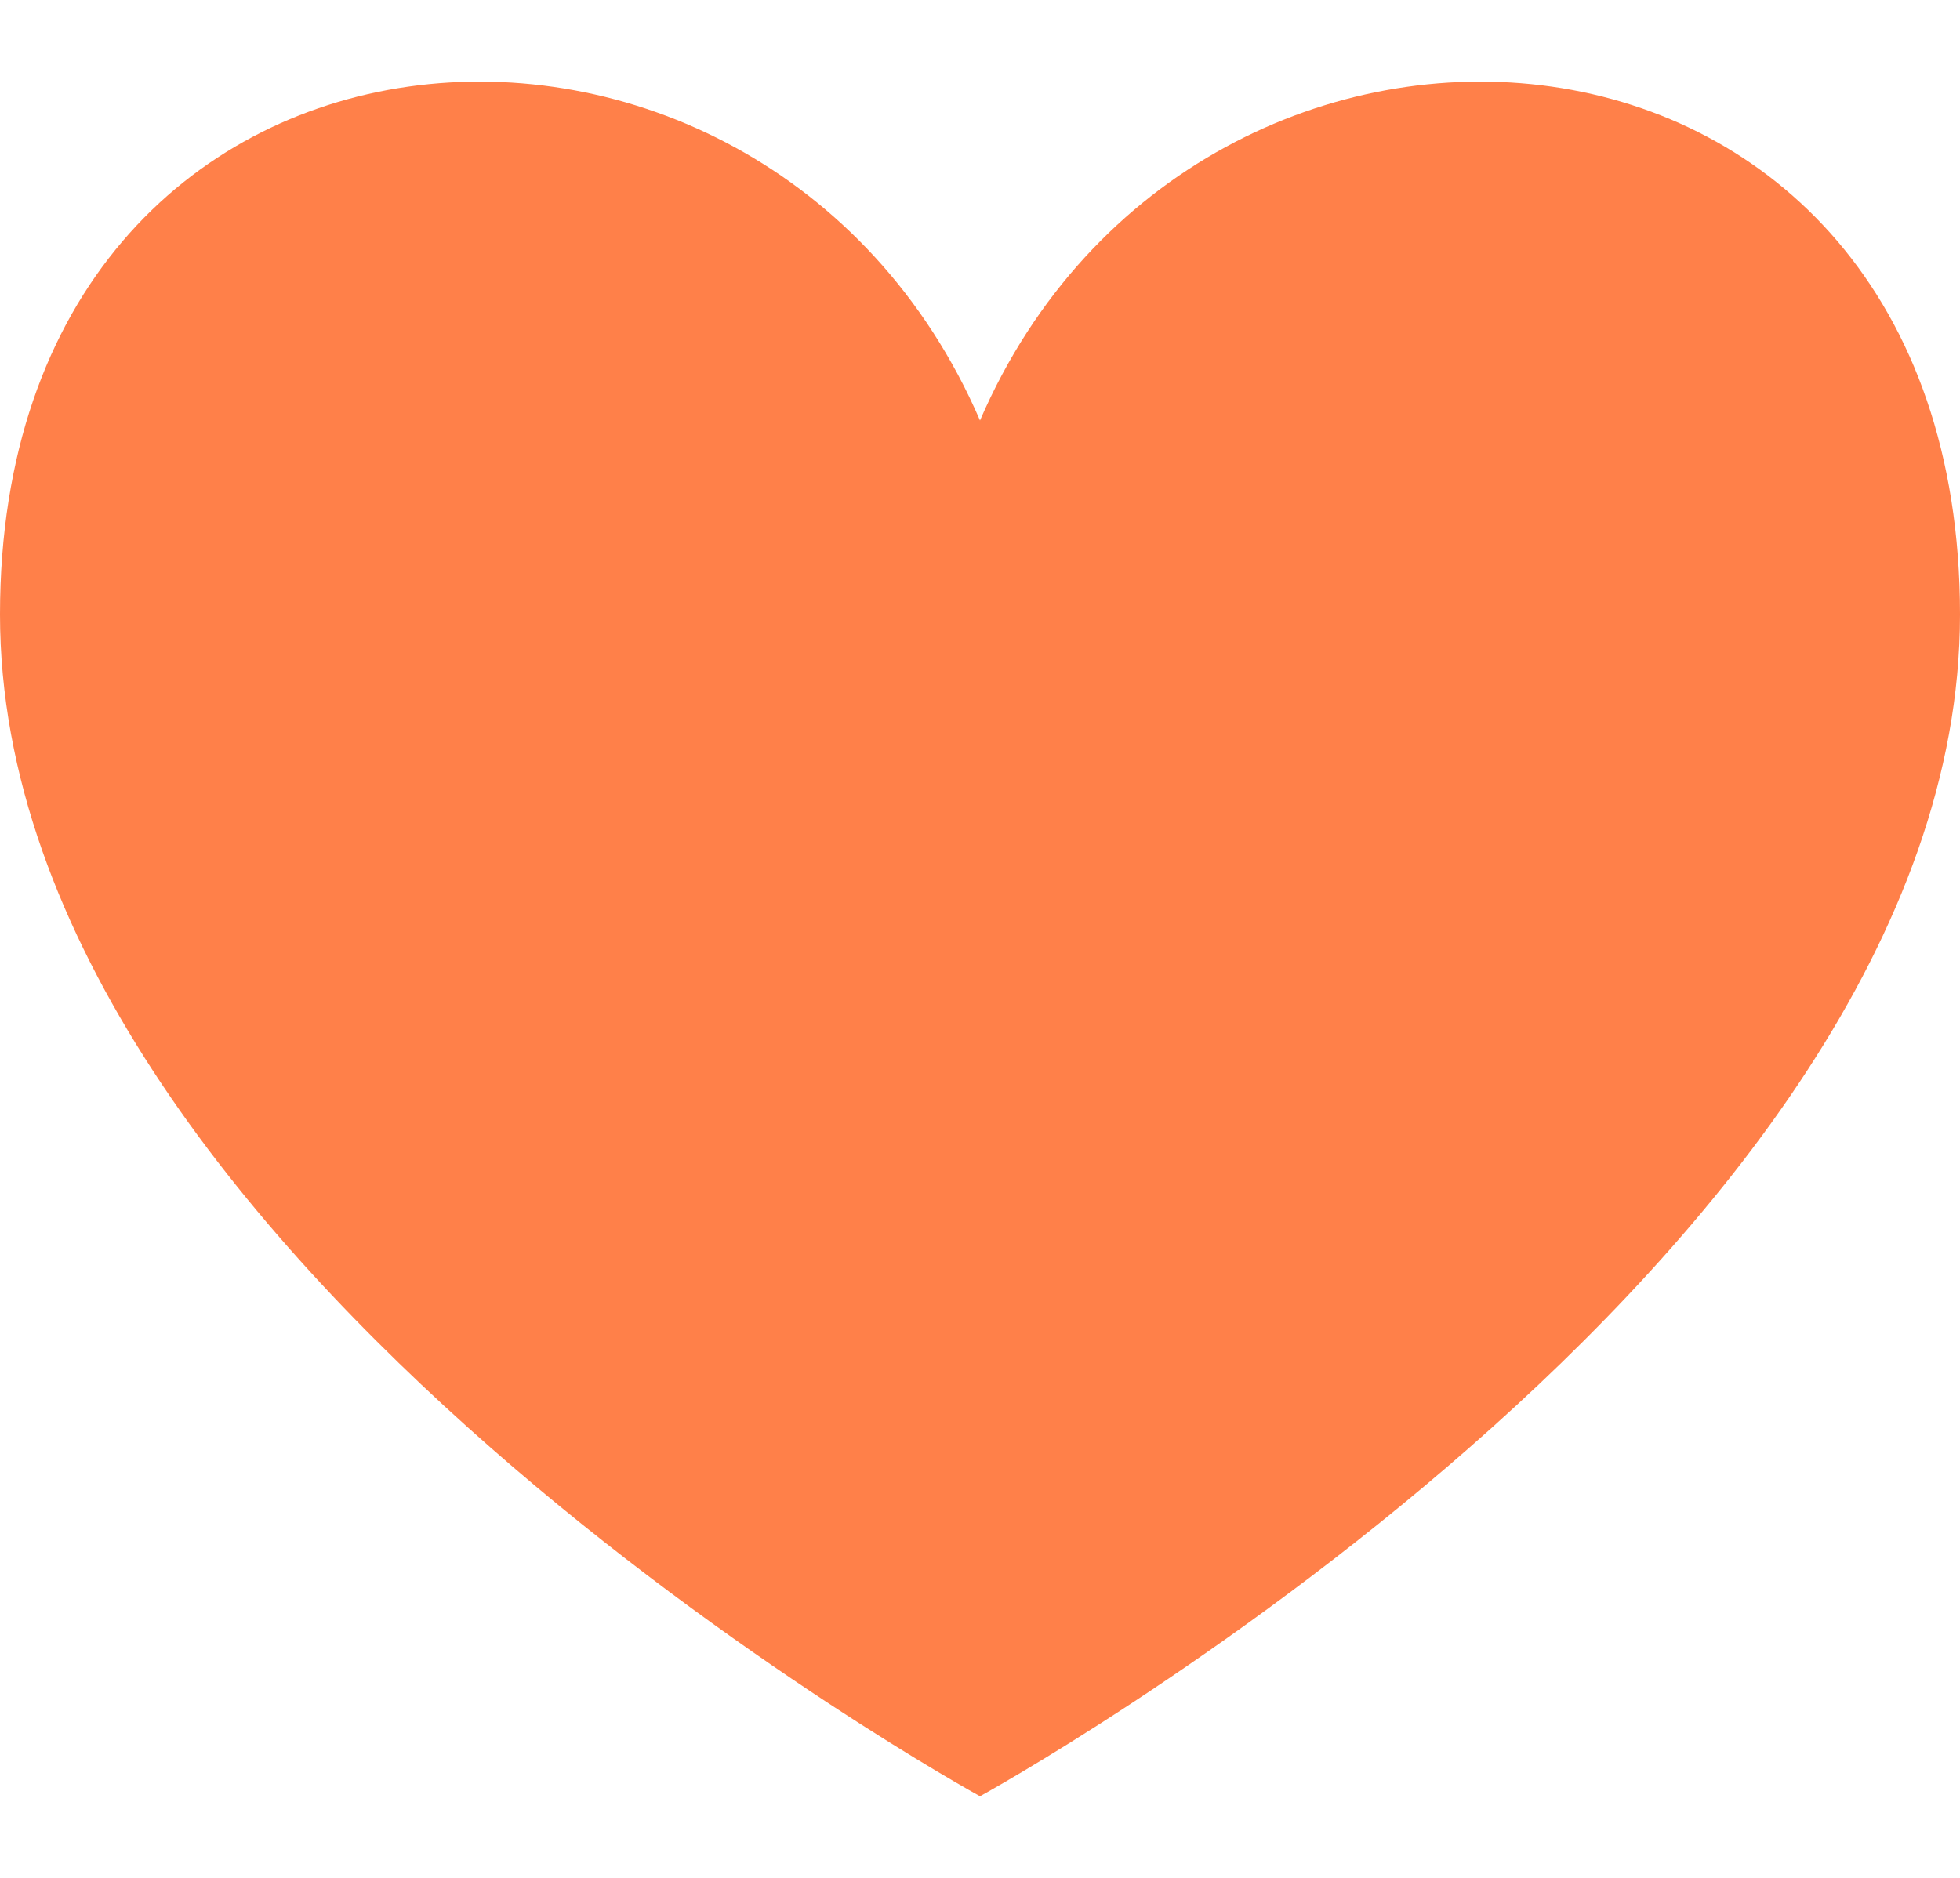 <svg width="24" height="23" viewBox="0 0 24 23" fill="none" xmlns="http://www.w3.org/2000/svg">
<path d="M12 22C12 22 0 15.421 0 7.526C0 -0.369 9.333 -1.027 12 5.15C14.667 -1.027 24 -0.369 24 7.526C24 15.421 12 22 12 22Z" fill="#FF8049"/>
</svg>
